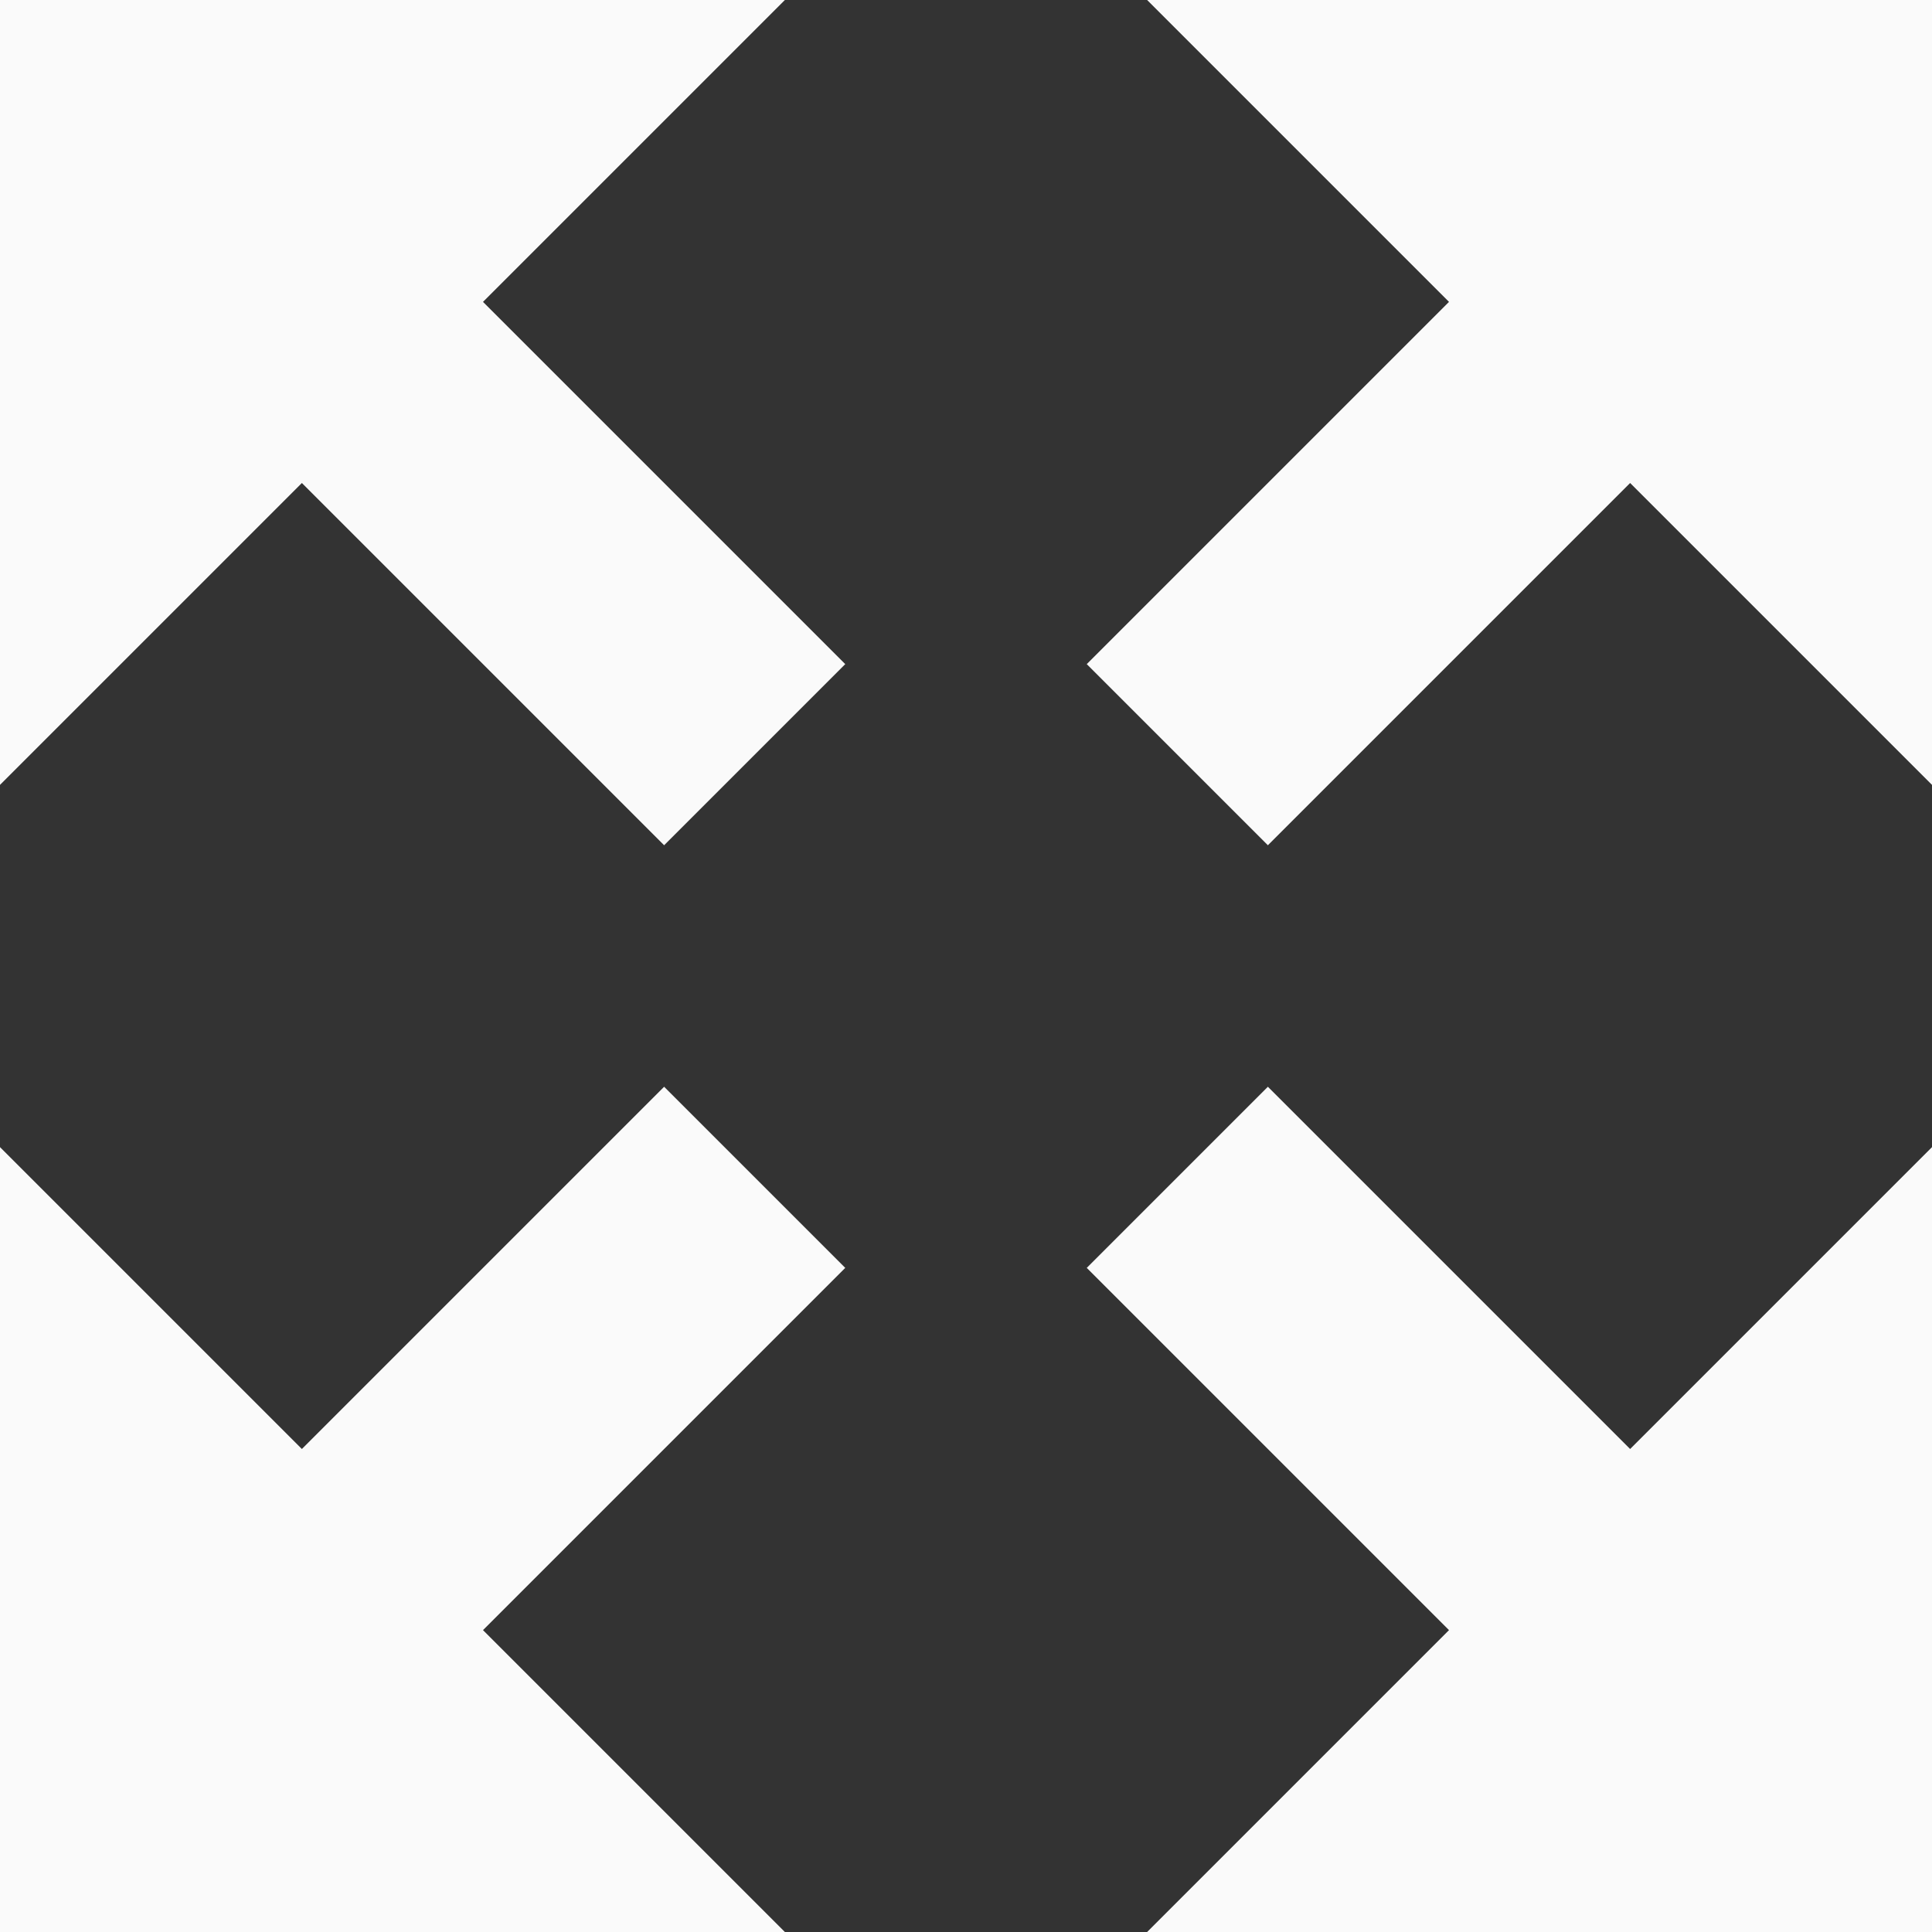 <?xml version="1.0" encoding="utf-8"?>
<!-- Generator: Adobe Illustrator 24.3.0, SVG Export Plug-In . SVG Version: 6.00 Build 0)  -->
<svg version="1.1" id="Layer_1" xmlns="http://www.w3.org/2000/svg" xmlns:xlink="http://www.w3.org/1999/xlink" x="0px" y="0px"
	 viewBox="0 0 512 512" style="enable-background:new 0 0 512 512;" xml:space="preserve">
<rect x="0" y="0" width="512" height="512" fill="#333333" stroke="none"/>
<style type="text/css">
	.st0{fill:#FAFAFA;}
</style>
<g id="icomoon-ignore">
</g>
<path class="st0" d="M512,0H304l80,80l-96,96l48,48l96-96l80,80V0z"/>
<path class="st0" d="M512,512V304l-80,80l-96-96l-48,48l96,96l-80,80H512z"/>
<path class="st0" d="M0,512h208l-80-80l96-96l-48-48l-96,96L0,304V512z"/>
<path class="st0" d="M0,0v208l80-80l96,96l48-48l-96-96l80-80H0z"/>
</svg>
